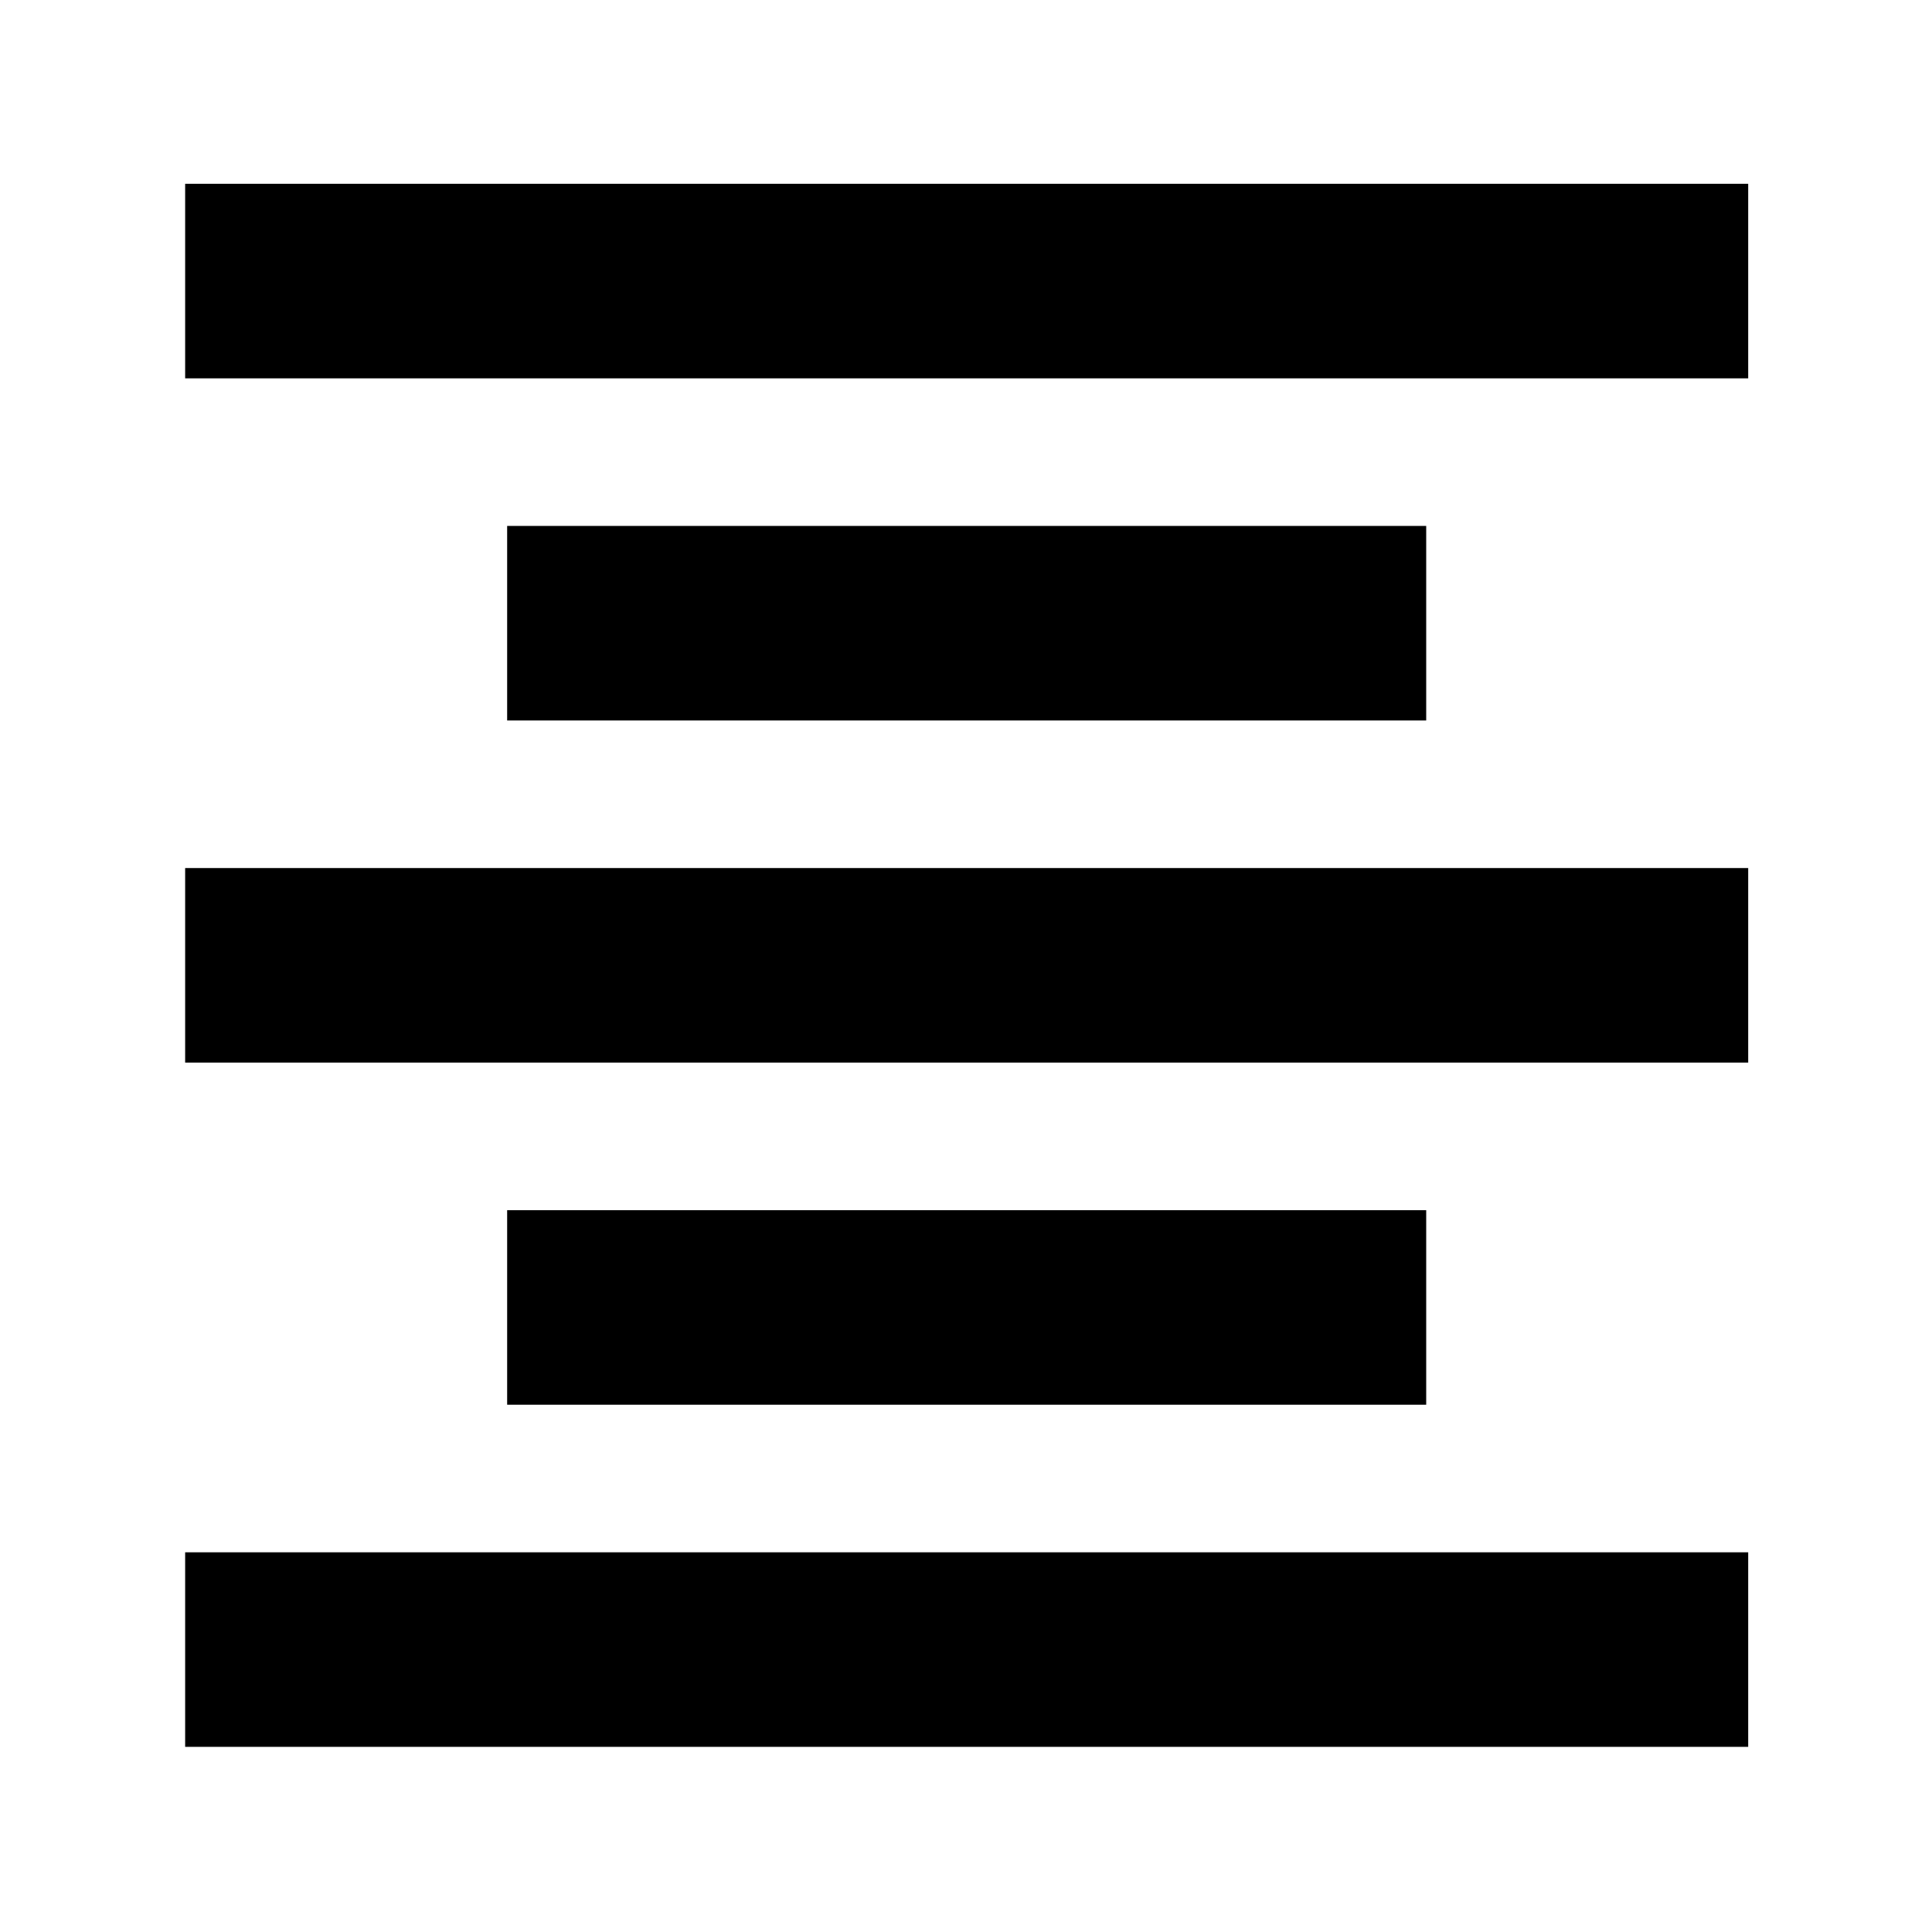 <svg xmlns="http://www.w3.org/2000/svg" height="40" viewBox="0 -960 960 960" width="40"><path d="M92-92v-96.67h776.67V-92H92Zm160-170v-96.67h456.67V-262H252ZM92-432v-96.67h776.67V-432H92Zm160-170v-96.67h456.67V-602H252ZM92-772v-96.67h776.67V-772H92Z"/></svg>